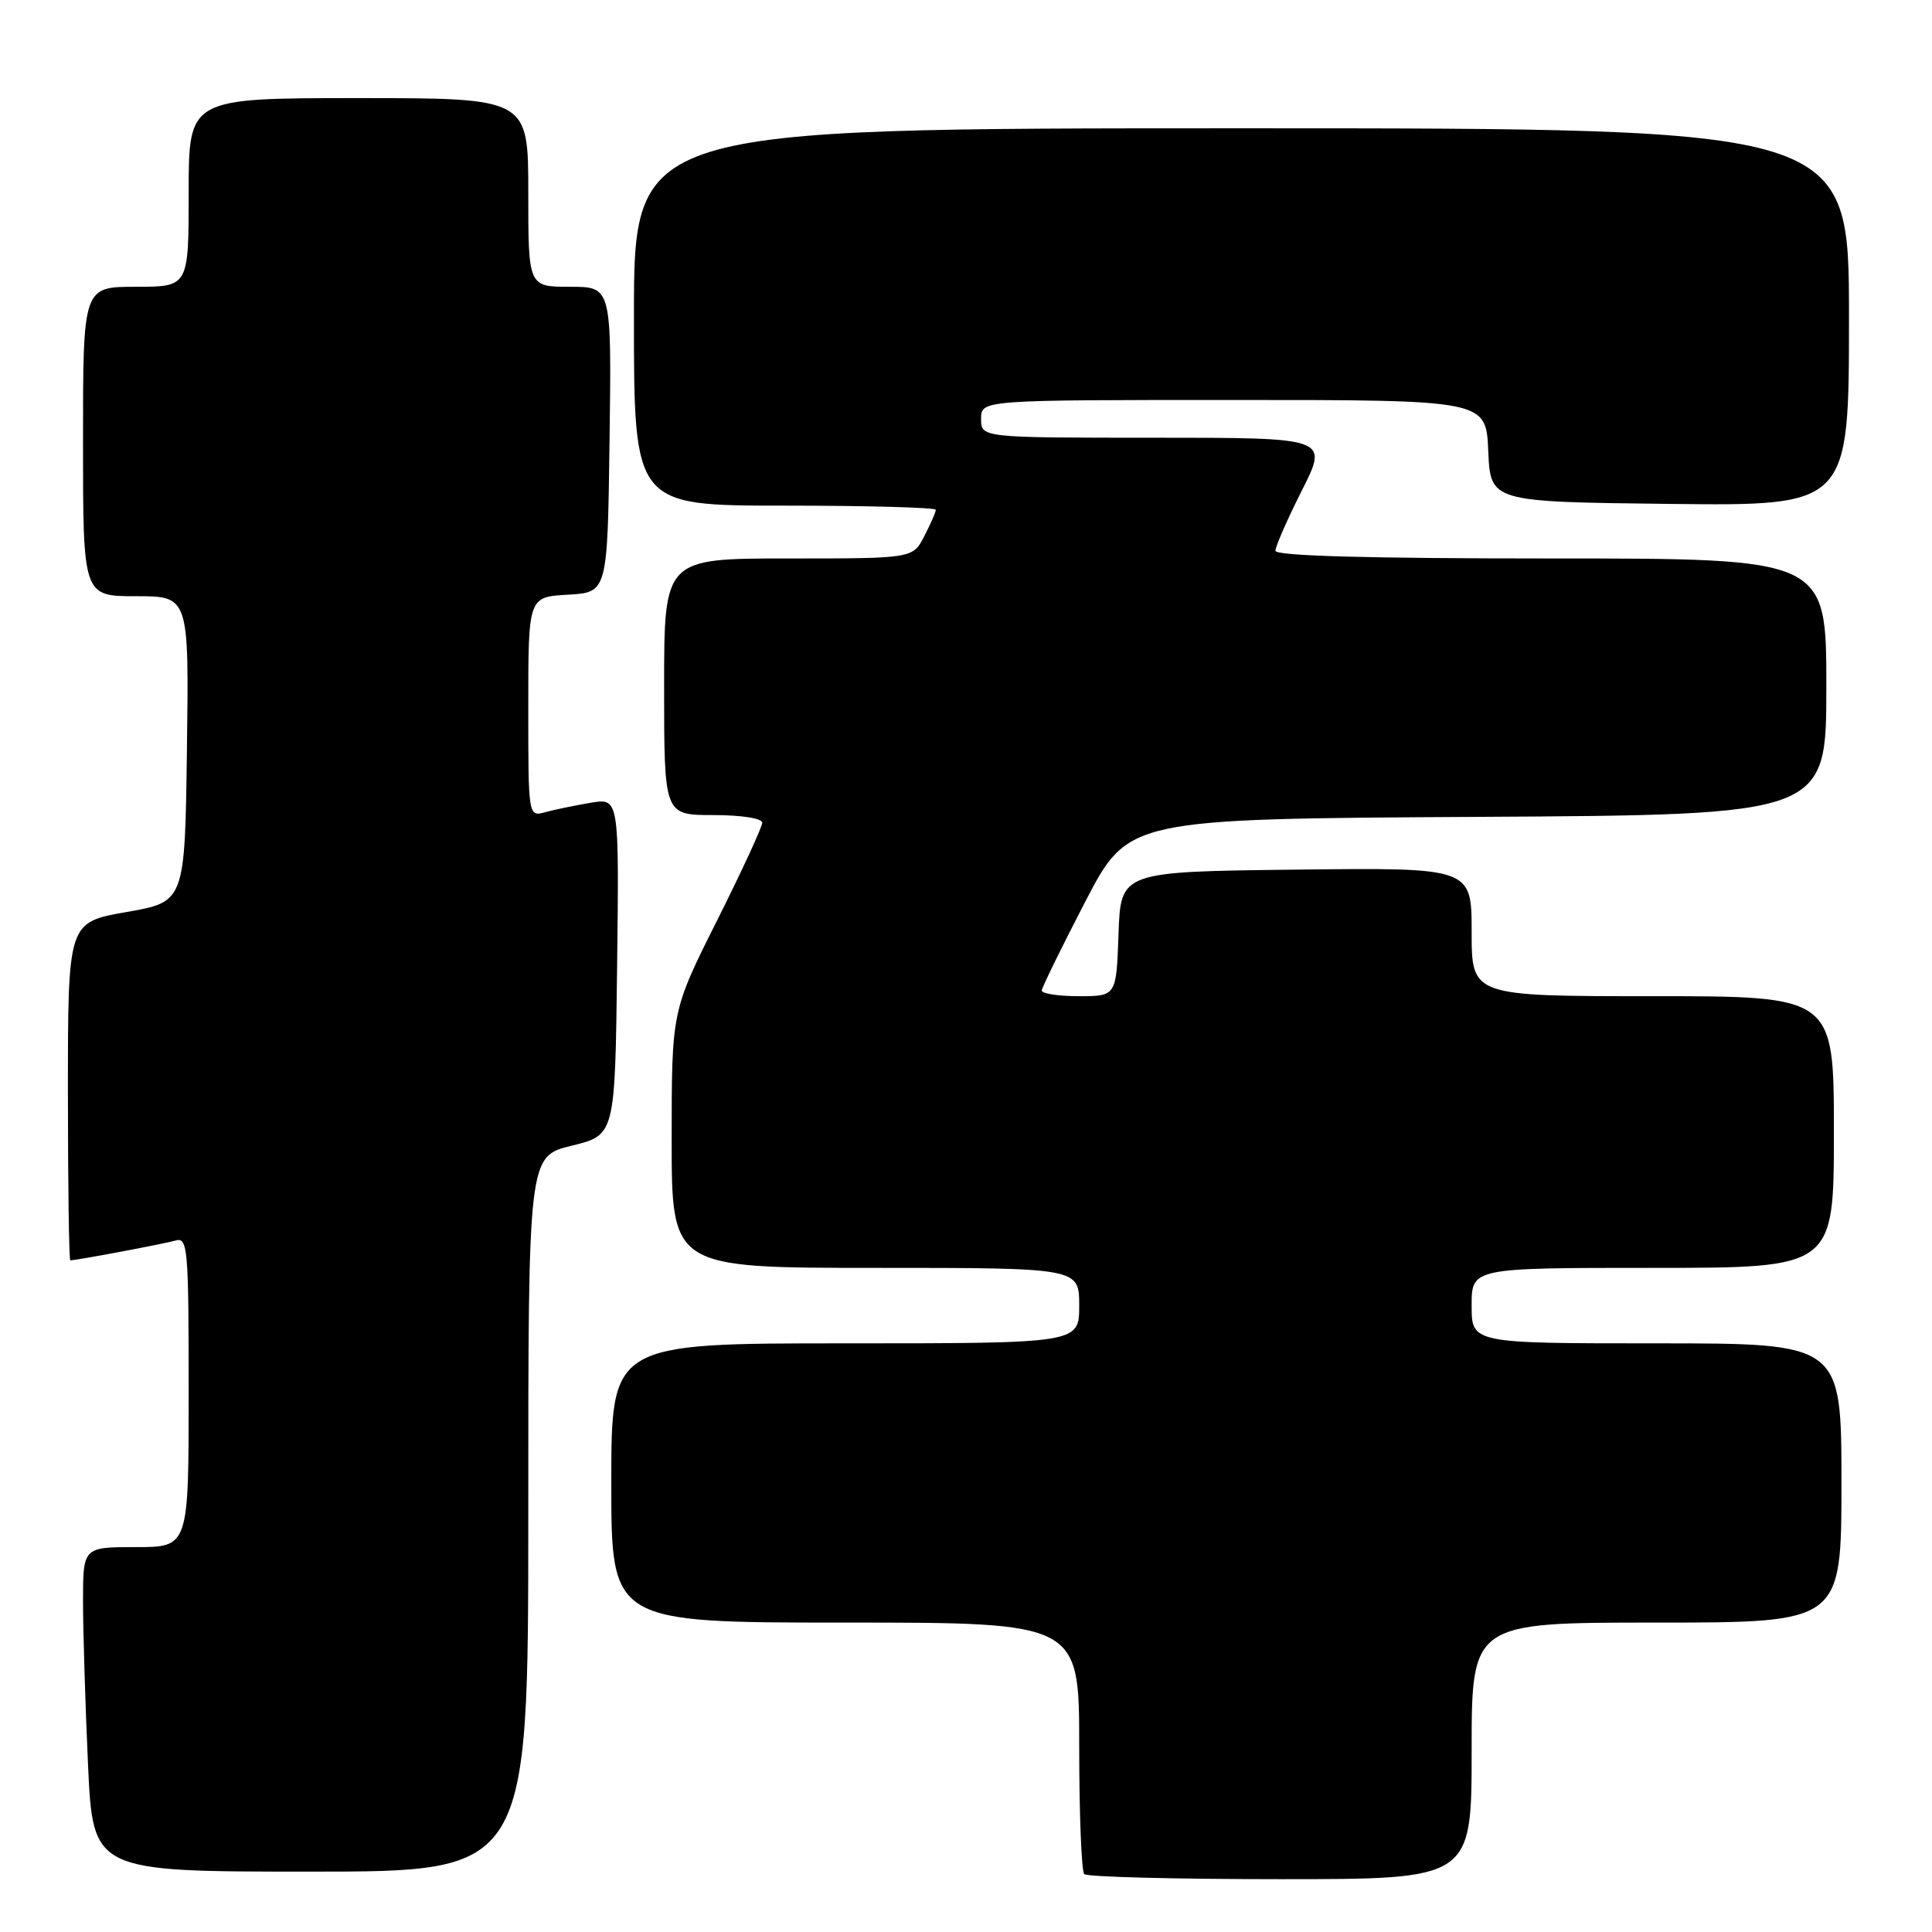 <?xml version="1.0" encoding="UTF-8" standalone="no"?>
<!DOCTYPE svg PUBLIC "-//W3C//DTD SVG 1.1//EN" "http://www.w3.org/Graphics/SVG/1.1/DTD/svg11.dtd" >
<svg xmlns="http://www.w3.org/2000/svg" xmlns:xlink="http://www.w3.org/1999/xlink" version="1.1" viewBox="0 0 256 256">
 <g >
 <path fill="currentColor"
d=" M 195.00 232.00 C 195.00 215.00 195.00 215.00 219.50 215.00 C 244.00 215.00 244.00 215.00 244.00 196.50 C 244.00 178.00 244.00 178.00 219.50 178.00 C 195.00 178.00 195.00 178.00 195.00 173.00 C 195.00 168.00 195.00 168.00 219.00 168.00 C 243.00 168.00 243.00 168.00 243.00 150.00 C 243.00 132.00 243.00 132.00 219.00 132.00 C 195.00 132.00 195.00 132.00 195.00 123.48 C 195.00 114.96 195.00 114.96 171.75 115.23 C 148.50 115.50 148.50 115.50 148.21 123.75 C 147.92 132.00 147.92 132.00 142.96 132.00 C 140.23 132.00 138.02 131.66 138.04 131.25 C 138.06 130.84 140.65 125.55 143.79 119.50 C 149.50 108.50 149.50 108.50 195.75 108.24 C 242.00 107.98 242.00 107.98 242.00 90.99 C 242.00 74.00 242.00 74.00 205.50 74.00 C 181.24 74.00 169.00 73.66 169.00 72.98 C 169.00 72.41 170.58 68.81 172.51 64.98 C 176.03 58.00 176.03 58.00 153.01 58.00 C 130.00 58.00 130.00 58.00 130.00 55.50 C 130.00 53.00 130.00 53.00 163.45 53.00 C 196.91 53.00 196.91 53.00 197.20 59.75 C 197.50 66.50 197.50 66.50 221.25 66.77 C 245.00 67.04 245.00 67.04 245.00 42.02 C 245.00 17.00 245.00 17.00 164.50 17.00 C 84.00 17.00 84.00 17.00 84.00 42.00 C 84.00 67.00 84.00 67.00 104.00 67.00 C 115.00 67.00 124.00 67.25 124.00 67.55 C 124.00 67.85 123.31 69.43 122.47 71.05 C 120.95 74.00 120.95 74.00 104.47 74.00 C 88.00 74.00 88.00 74.00 88.00 91.00 C 88.00 108.00 88.00 108.00 94.50 108.00 C 98.23 108.00 101.00 108.43 101.00 109.02 C 101.00 109.57 98.30 115.42 95.00 122.00 C 89.00 133.97 89.00 133.97 89.00 150.98 C 89.00 168.00 89.00 168.00 116.00 168.00 C 143.00 168.00 143.00 168.00 143.00 173.00 C 143.00 178.00 143.00 178.00 112.00 178.00 C 81.00 178.00 81.00 178.00 81.00 196.50 C 81.00 215.00 81.00 215.00 112.00 215.00 C 143.00 215.00 143.00 215.00 143.00 231.33 C 143.00 240.32 143.30 247.97 143.67 248.33 C 144.03 248.70 155.73 249.00 169.67 249.00 C 195.00 249.00 195.00 249.00 195.00 232.00 Z  M 70.00 200.61 C 70.00 153.22 70.00 153.22 75.75 151.81 C 81.50 150.41 81.50 150.41 81.77 128.07 C 82.04 105.74 82.04 105.74 78.27 106.37 C 76.20 106.72 73.49 107.28 72.25 107.62 C 70.00 108.23 70.00 108.23 70.00 93.67 C 70.00 79.10 70.00 79.10 75.25 78.80 C 80.50 78.50 80.50 78.50 80.77 58.25 C 81.04 38.00 81.04 38.00 75.52 38.00 C 70.00 38.00 70.00 38.00 70.00 25.50 C 70.00 13.00 70.00 13.00 47.50 13.00 C 25.00 13.00 25.00 13.00 25.00 25.50 C 25.00 38.00 25.00 38.00 18.00 38.00 C 11.00 38.00 11.00 38.00 11.00 58.50 C 11.00 79.00 11.00 79.00 18.02 79.00 C 25.04 79.00 25.04 79.00 24.77 99.25 C 24.50 119.50 24.50 119.50 16.75 120.85 C 9.00 122.21 9.00 122.21 9.00 144.60 C 9.00 156.92 9.14 167.00 9.32 167.00 C 10.16 167.00 21.72 164.82 23.25 164.38 C 24.88 163.90 25.00 165.32 25.00 184.43 C 25.00 205.00 25.00 205.00 18.00 205.00 C 11.00 205.00 11.00 205.00 11.00 212.25 C 11.01 216.24 11.30 225.91 11.66 233.75 C 12.31 248.00 12.31 248.00 41.16 248.00 C 70.00 248.00 70.00 248.00 70.00 200.61 Z "/>
</g>
</svg>